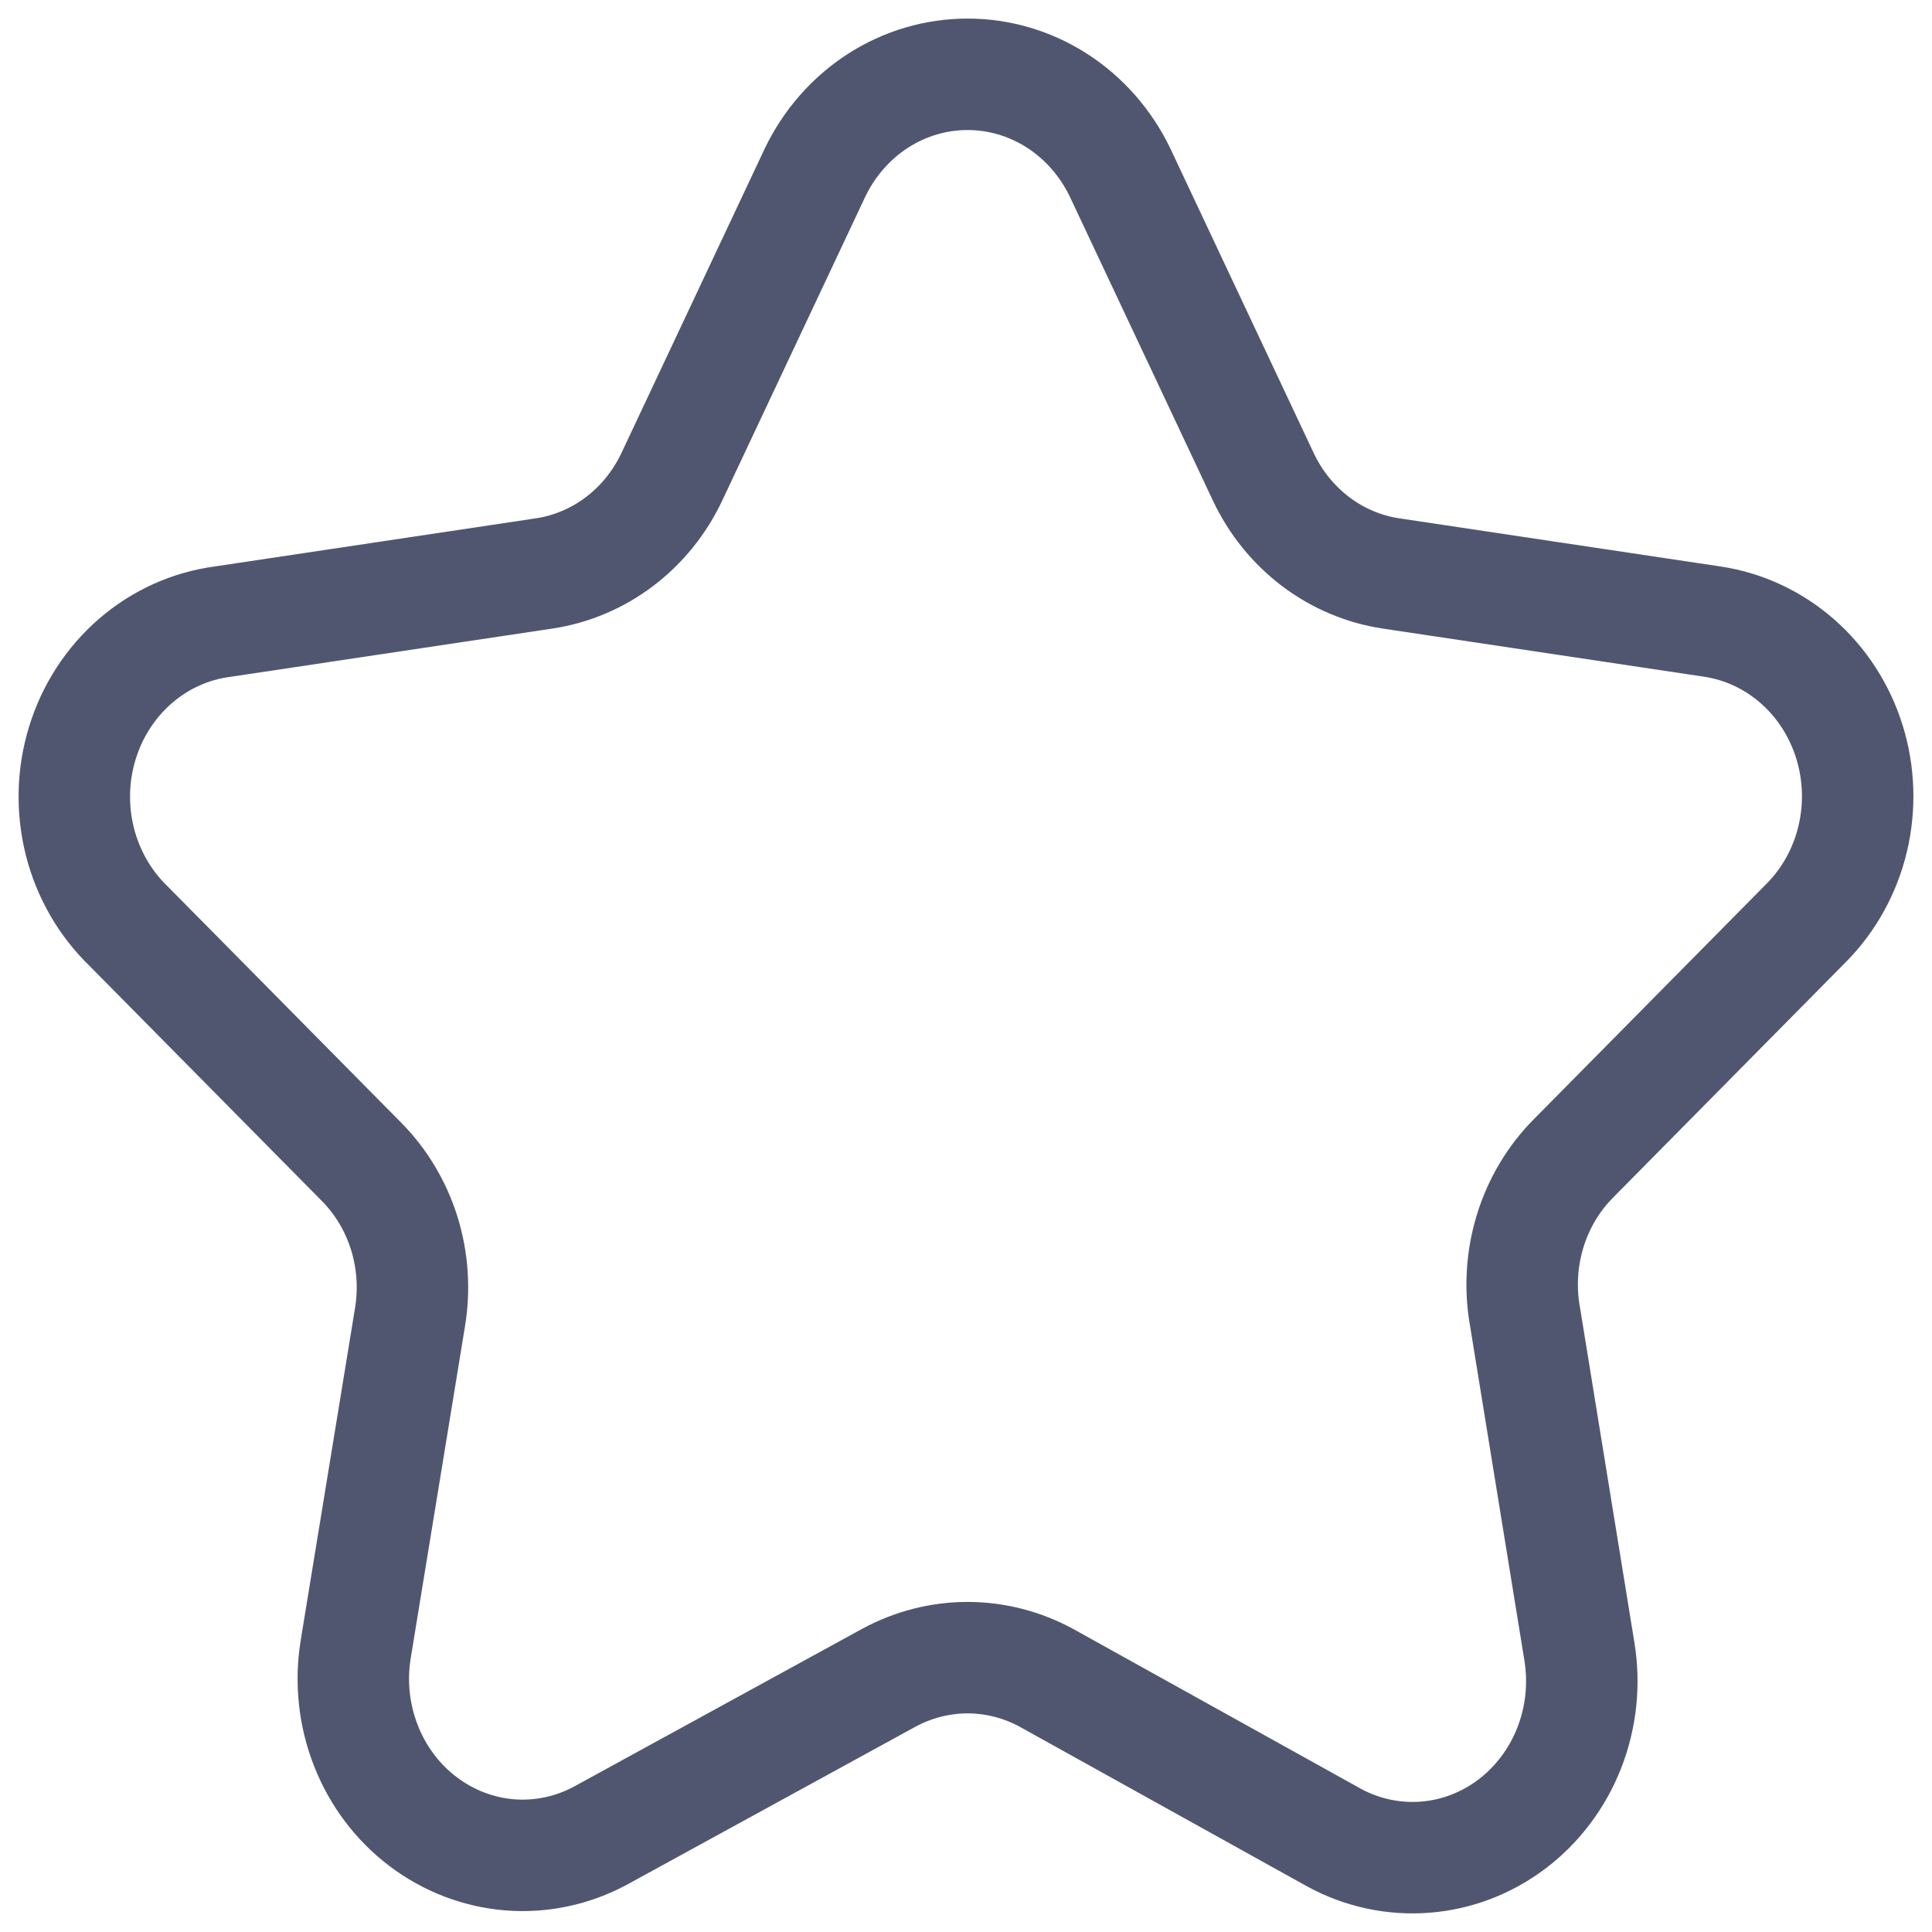 <svg width="26" height="26" viewBox="0 0 26 26" fill="none" xmlns="http://www.w3.org/2000/svg">
<path d="M15.072 2.319L17.002 6.419C17.165 6.764 17.407 7.063 17.706 7.289C18.005 7.515 18.353 7.662 18.718 7.717L23.049 8.366C23.47 8.43 23.865 8.615 24.191 8.901C24.516 9.187 24.758 9.562 24.889 9.984C25.02 10.405 25.035 10.857 24.933 11.287C24.831 11.717 24.615 12.109 24.309 12.418L21.18 15.584C20.907 15.857 20.704 16.198 20.59 16.574C20.476 16.95 20.454 17.35 20.526 17.737L21.256 22.232C21.326 22.667 21.278 23.114 21.118 23.523C20.958 23.931 20.692 24.285 20.35 24.545C20.007 24.805 19.602 24.96 19.18 24.993C18.758 25.026 18.335 24.936 17.959 24.733L14.085 22.581C13.756 22.402 13.391 22.308 13.021 22.308C12.651 22.308 12.286 22.402 11.957 22.581L8.083 24.702C7.707 24.905 7.284 24.995 6.862 24.962C6.44 24.928 6.035 24.773 5.692 24.513C5.35 24.254 5.084 23.9 4.924 23.491C4.764 23.083 4.716 22.636 4.786 22.201L5.516 17.737C5.58 17.357 5.555 16.966 5.441 16.599C5.327 16.232 5.128 15.9 4.862 15.632L1.733 12.466C1.414 12.159 1.186 11.764 1.075 11.326C0.965 10.889 0.976 10.428 1.109 9.997C1.241 9.566 1.489 9.184 1.823 8.895C2.157 8.606 2.563 8.423 2.994 8.366L7.324 7.717C7.689 7.662 8.037 7.515 8.336 7.289C8.635 7.063 8.877 6.764 9.04 6.419L10.97 2.319C11.161 1.923 11.454 1.589 11.816 1.356C12.178 1.123 12.595 1 13.021 1C13.447 1 13.864 1.123 14.226 1.356C14.588 1.589 14.881 1.923 15.072 2.319Z" stroke="#515670" stroke-width="1.5" stroke-miterlimit="10"/>
</svg>
